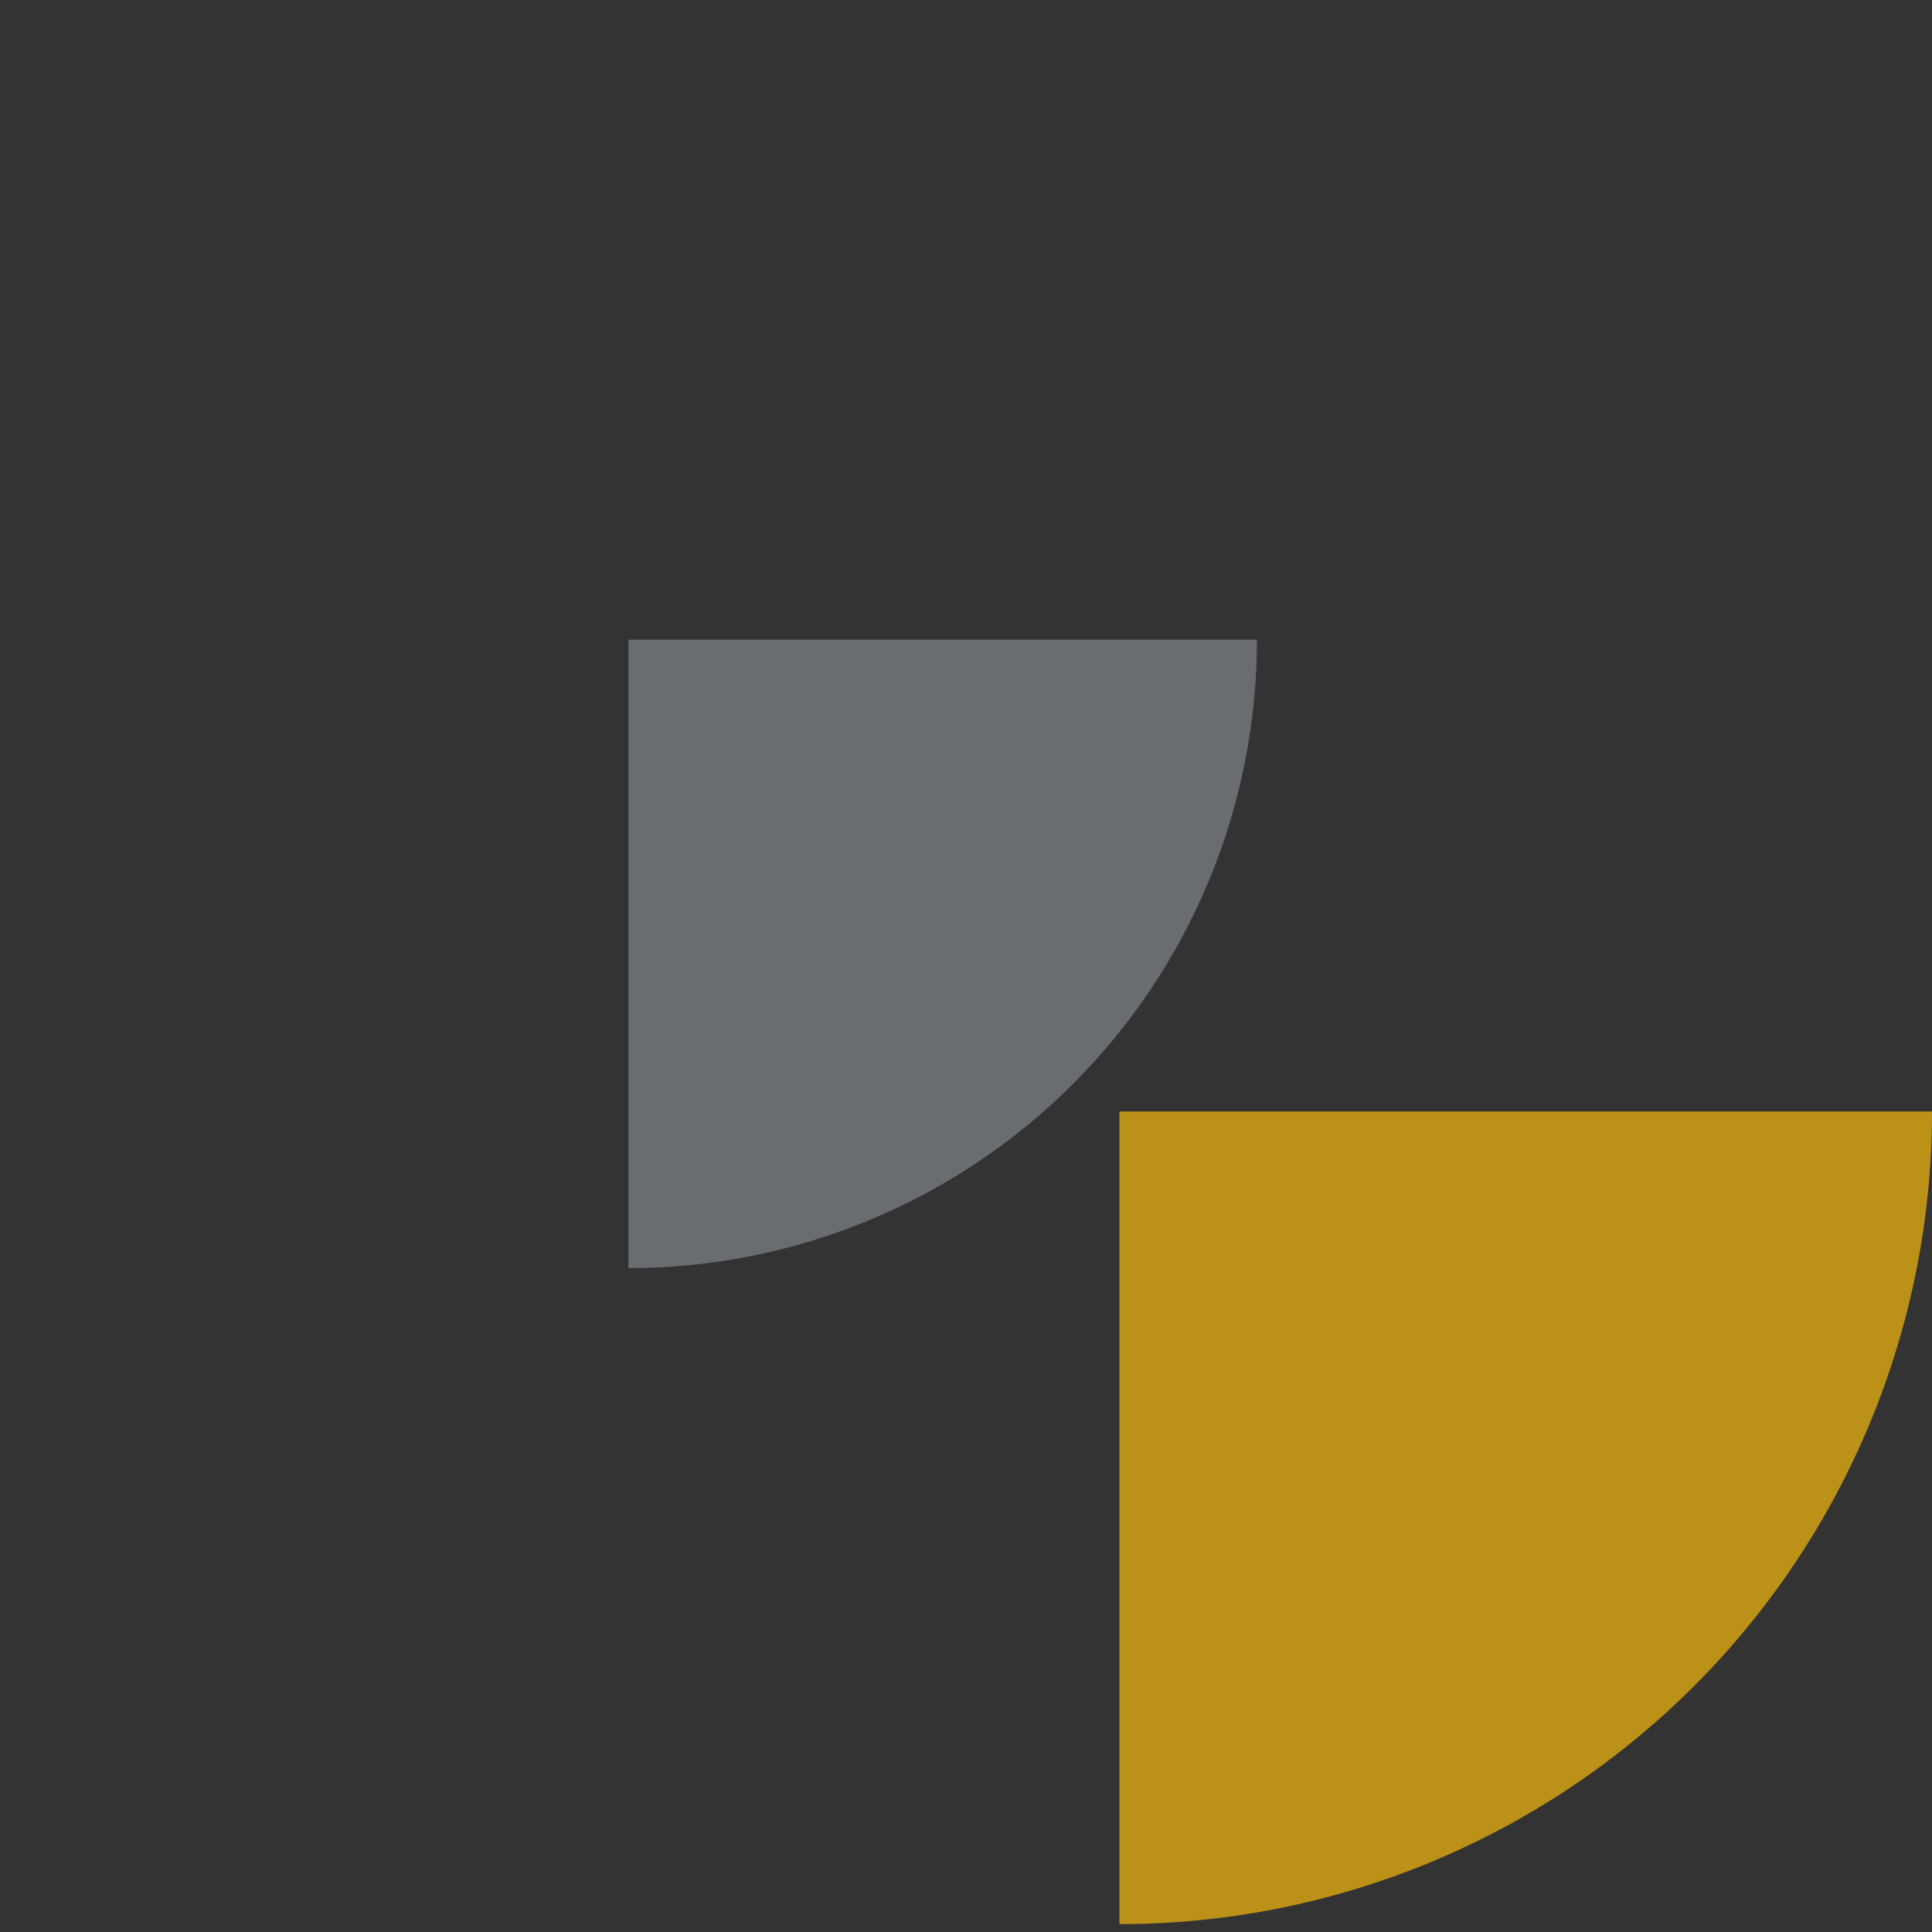 <svg width="161" height="161" viewBox="0 0 161 161" fill="none" xmlns="http://www.w3.org/2000/svg">
<rect x="0" y="0" width="161" height="161" fill="#333333" stroke="none"/>
<path opacity="0.67" d="M93.285 160.344C102.178 160.344 110.983 158.593 119.199 155.19C127.414 151.787 134.879 146.799 141.167 140.511C147.455 134.223 152.443 126.758 155.846 118.542C159.249 110.327 161 101.521 161 92.629L93.285 92.629L93.285 160.344Z" fill="#FFBF0B"/>
<path opacity="0.3" d="M52.373 105.678C59.251 105.678 66.062 104.323 72.416 101.691C78.77 99.059 84.544 95.201 89.407 90.338C94.27 85.475 98.128 79.701 100.76 73.347C103.392 66.993 104.747 60.182 104.747 53.305L52.373 53.305L52.373 105.678Z" fill="#E8F2FF"/>
</svg>
